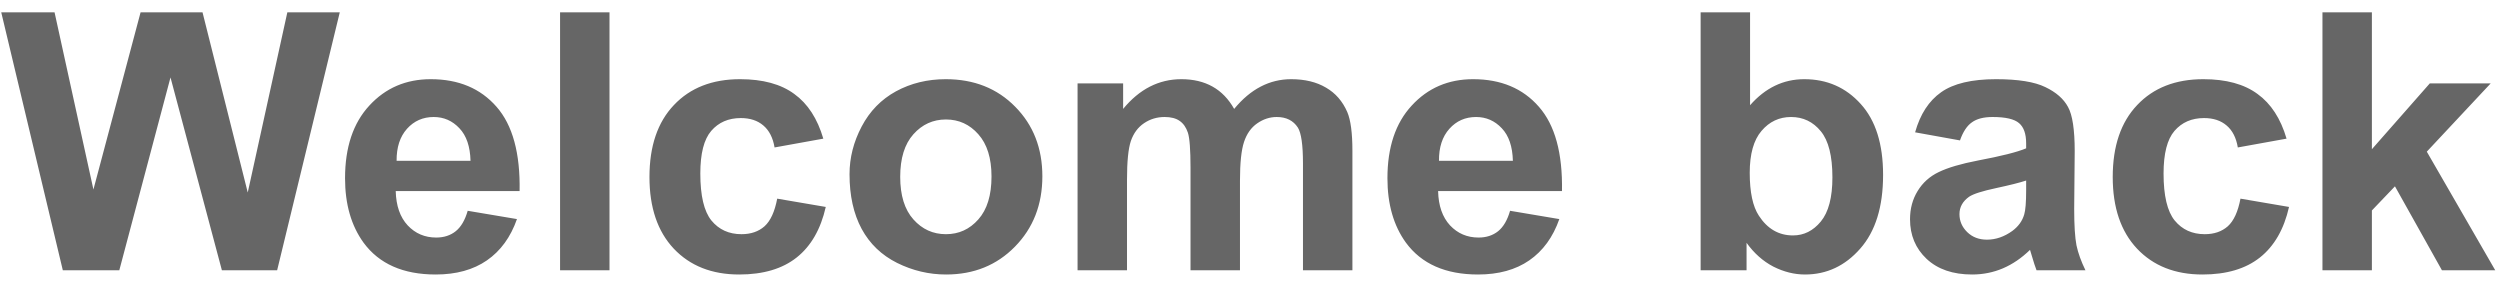 <svg width="111" height="13" viewBox="0 0 111 13" fill="none" xmlns="http://www.w3.org/2000/svg">
<path d="M2.789 12L0.055 0.547H2.422L4.148 8.414L6.242 0.547H8.992L11 8.547L12.758 0.547H15.086L12.305 12H9.852L7.57 3.438L5.297 12H2.789ZM20.766 9.359L22.953 9.727C22.672 10.529 22.227 11.141 21.617 11.562C21.013 11.979 20.255 12.188 19.344 12.188C17.901 12.188 16.833 11.716 16.141 10.773C15.594 10.018 15.32 9.065 15.32 7.914C15.32 6.539 15.68 5.464 16.398 4.688C17.117 3.906 18.026 3.516 19.125 3.516C20.359 3.516 21.333 3.924 22.047 4.742C22.76 5.555 23.102 6.802 23.07 8.484H17.57C17.586 9.135 17.763 9.643 18.102 10.008C18.44 10.367 18.862 10.547 19.367 10.547C19.711 10.547 20 10.453 20.234 10.266C20.469 10.078 20.646 9.776 20.766 9.359ZM20.891 7.141C20.875 6.505 20.711 6.023 20.398 5.695C20.086 5.362 19.706 5.195 19.258 5.195C18.779 5.195 18.383 5.37 18.07 5.719C17.758 6.068 17.604 6.542 17.609 7.141H20.891ZM24.867 12V0.547H27.062V12H24.867ZM36.555 6.156L34.391 6.547C34.318 6.115 34.151 5.789 33.891 5.57C33.635 5.352 33.302 5.242 32.891 5.242C32.344 5.242 31.906 5.432 31.578 5.812C31.255 6.188 31.094 6.818 31.094 7.703C31.094 8.688 31.258 9.383 31.586 9.789C31.919 10.195 32.365 10.398 32.922 10.398C33.339 10.398 33.68 10.281 33.945 10.047C34.211 9.807 34.398 9.398 34.508 8.82L36.664 9.188C36.44 10.177 36.01 10.925 35.375 11.43C34.74 11.935 33.888 12.188 32.82 12.188C31.607 12.188 30.638 11.805 29.914 11.039C29.195 10.273 28.836 9.214 28.836 7.859C28.836 6.49 29.198 5.424 29.922 4.664C30.646 3.898 31.625 3.516 32.859 3.516C33.87 3.516 34.672 3.734 35.266 4.172C35.865 4.604 36.294 5.266 36.555 6.156ZM37.719 7.734C37.719 7.005 37.898 6.299 38.258 5.617C38.617 4.935 39.125 4.414 39.781 4.055C40.443 3.695 41.18 3.516 41.992 3.516C43.247 3.516 44.276 3.924 45.078 4.742C45.88 5.555 46.281 6.583 46.281 7.828C46.281 9.083 45.875 10.125 45.062 10.953C44.255 11.776 43.237 12.188 42.008 12.188C41.247 12.188 40.521 12.016 39.828 11.672C39.141 11.328 38.617 10.825 38.258 10.164C37.898 9.497 37.719 8.688 37.719 7.734ZM39.969 7.852C39.969 8.674 40.164 9.305 40.555 9.742C40.945 10.18 41.427 10.398 42 10.398C42.573 10.398 43.052 10.18 43.438 9.742C43.828 9.305 44.023 8.669 44.023 7.836C44.023 7.023 43.828 6.398 43.438 5.961C43.052 5.523 42.573 5.305 42 5.305C41.427 5.305 40.945 5.523 40.555 5.961C40.164 6.398 39.969 7.029 39.969 7.852ZM47.844 3.703H49.867V4.836C50.591 3.956 51.453 3.516 52.453 3.516C52.984 3.516 53.445 3.625 53.836 3.844C54.227 4.062 54.547 4.393 54.797 4.836C55.161 4.393 55.555 4.062 55.977 3.844C56.398 3.625 56.849 3.516 57.328 3.516C57.938 3.516 58.453 3.641 58.875 3.891C59.297 4.135 59.612 4.497 59.82 4.977C59.971 5.331 60.047 5.904 60.047 6.695V12H57.852V7.258C57.852 6.435 57.776 5.904 57.625 5.664C57.422 5.352 57.109 5.195 56.688 5.195C56.38 5.195 56.091 5.289 55.82 5.477C55.55 5.664 55.354 5.94 55.234 6.305C55.115 6.664 55.055 7.234 55.055 8.016V12H52.859V7.453C52.859 6.646 52.82 6.125 52.742 5.891C52.664 5.656 52.542 5.482 52.375 5.367C52.214 5.253 51.992 5.195 51.711 5.195C51.372 5.195 51.068 5.286 50.797 5.469C50.526 5.651 50.331 5.914 50.211 6.258C50.096 6.602 50.039 7.172 50.039 7.969V12H47.844V3.703ZM67.047 9.359L69.234 9.727C68.953 10.529 68.508 11.141 67.898 11.562C67.294 11.979 66.537 12.188 65.625 12.188C64.182 12.188 63.115 11.716 62.422 10.773C61.875 10.018 61.602 9.065 61.602 7.914C61.602 6.539 61.961 5.464 62.68 4.688C63.398 3.906 64.307 3.516 65.406 3.516C66.641 3.516 67.615 3.924 68.328 4.742C69.042 5.555 69.383 6.802 69.352 8.484H63.852C63.867 9.135 64.044 9.643 64.383 10.008C64.721 10.367 65.143 10.547 65.648 10.547C65.992 10.547 66.281 10.453 66.516 10.266C66.75 10.078 66.927 9.776 67.047 9.359ZM67.172 7.141C67.156 6.505 66.992 6.023 66.68 5.695C66.367 5.362 65.987 5.195 65.539 5.195C65.06 5.195 64.664 5.37 64.352 5.719C64.039 6.068 63.885 6.542 63.891 7.141H67.172ZM75.508 12V0.547H77.703V4.672C78.38 3.901 79.182 3.516 80.109 3.516C81.12 3.516 81.956 3.883 82.617 4.617C83.279 5.346 83.609 6.396 83.609 7.766C83.609 9.182 83.271 10.273 82.594 11.039C81.922 11.805 81.104 12.188 80.141 12.188C79.667 12.188 79.198 12.07 78.734 11.836C78.276 11.596 77.88 11.245 77.547 10.781V12H75.508ZM77.688 7.672C77.688 8.531 77.823 9.167 78.094 9.578C78.474 10.162 78.979 10.453 79.609 10.453C80.094 10.453 80.505 10.247 80.844 9.836C81.188 9.419 81.359 8.766 81.359 7.875C81.359 6.927 81.188 6.245 80.844 5.828C80.5 5.406 80.06 5.195 79.523 5.195C78.997 5.195 78.56 5.401 78.211 5.812C77.862 6.219 77.688 6.839 77.688 7.672ZM87.023 6.234L85.031 5.875C85.255 5.073 85.641 4.479 86.188 4.094C86.734 3.708 87.547 3.516 88.625 3.516C89.604 3.516 90.333 3.633 90.812 3.867C91.292 4.096 91.628 4.391 91.82 4.75C92.018 5.104 92.117 5.758 92.117 6.711L92.094 9.273C92.094 10.003 92.128 10.542 92.195 10.891C92.268 11.234 92.401 11.604 92.594 12H90.422C90.365 11.854 90.294 11.638 90.211 11.352C90.174 11.221 90.148 11.135 90.133 11.094C89.758 11.458 89.357 11.732 88.93 11.914C88.503 12.096 88.047 12.188 87.562 12.188C86.708 12.188 86.034 11.956 85.539 11.492C85.049 11.029 84.805 10.443 84.805 9.734C84.805 9.266 84.917 8.849 85.141 8.484C85.365 8.115 85.677 7.833 86.078 7.641C86.484 7.443 87.068 7.271 87.828 7.125C88.854 6.932 89.565 6.753 89.961 6.586V6.367C89.961 5.945 89.857 5.646 89.648 5.469C89.44 5.286 89.047 5.195 88.469 5.195C88.078 5.195 87.773 5.273 87.555 5.43C87.336 5.581 87.159 5.849 87.023 6.234ZM89.961 8.016C89.68 8.109 89.234 8.221 88.625 8.352C88.016 8.482 87.617 8.609 87.43 8.734C87.143 8.938 87 9.195 87 9.508C87 9.815 87.115 10.081 87.344 10.305C87.573 10.529 87.865 10.641 88.219 10.641C88.615 10.641 88.992 10.51 89.352 10.25C89.617 10.052 89.792 9.81 89.875 9.523C89.932 9.336 89.961 8.979 89.961 8.453V8.016ZM101.523 6.156L99.359 6.547C99.287 6.115 99.12 5.789 98.859 5.57C98.604 5.352 98.271 5.242 97.859 5.242C97.312 5.242 96.875 5.432 96.547 5.812C96.224 6.188 96.062 6.818 96.062 7.703C96.062 8.688 96.227 9.383 96.555 9.789C96.888 10.195 97.333 10.398 97.891 10.398C98.307 10.398 98.648 10.281 98.914 10.047C99.18 9.807 99.367 9.398 99.477 8.82L101.633 9.188C101.409 10.177 100.979 10.925 100.344 11.43C99.708 11.935 98.857 12.188 97.789 12.188C96.576 12.188 95.607 11.805 94.883 11.039C94.164 10.273 93.805 9.214 93.805 7.859C93.805 6.49 94.167 5.424 94.891 4.664C95.615 3.898 96.594 3.516 97.828 3.516C98.838 3.516 99.641 3.734 100.234 4.172C100.833 4.604 101.263 5.266 101.523 6.156ZM103.117 12V0.547H105.312V6.625L107.883 3.703H110.586L107.75 6.734L110.789 12H108.422L106.336 8.273L105.312 9.344V12H103.117Z" fill="black" fill-opacity="0.6"/>
</svg>
